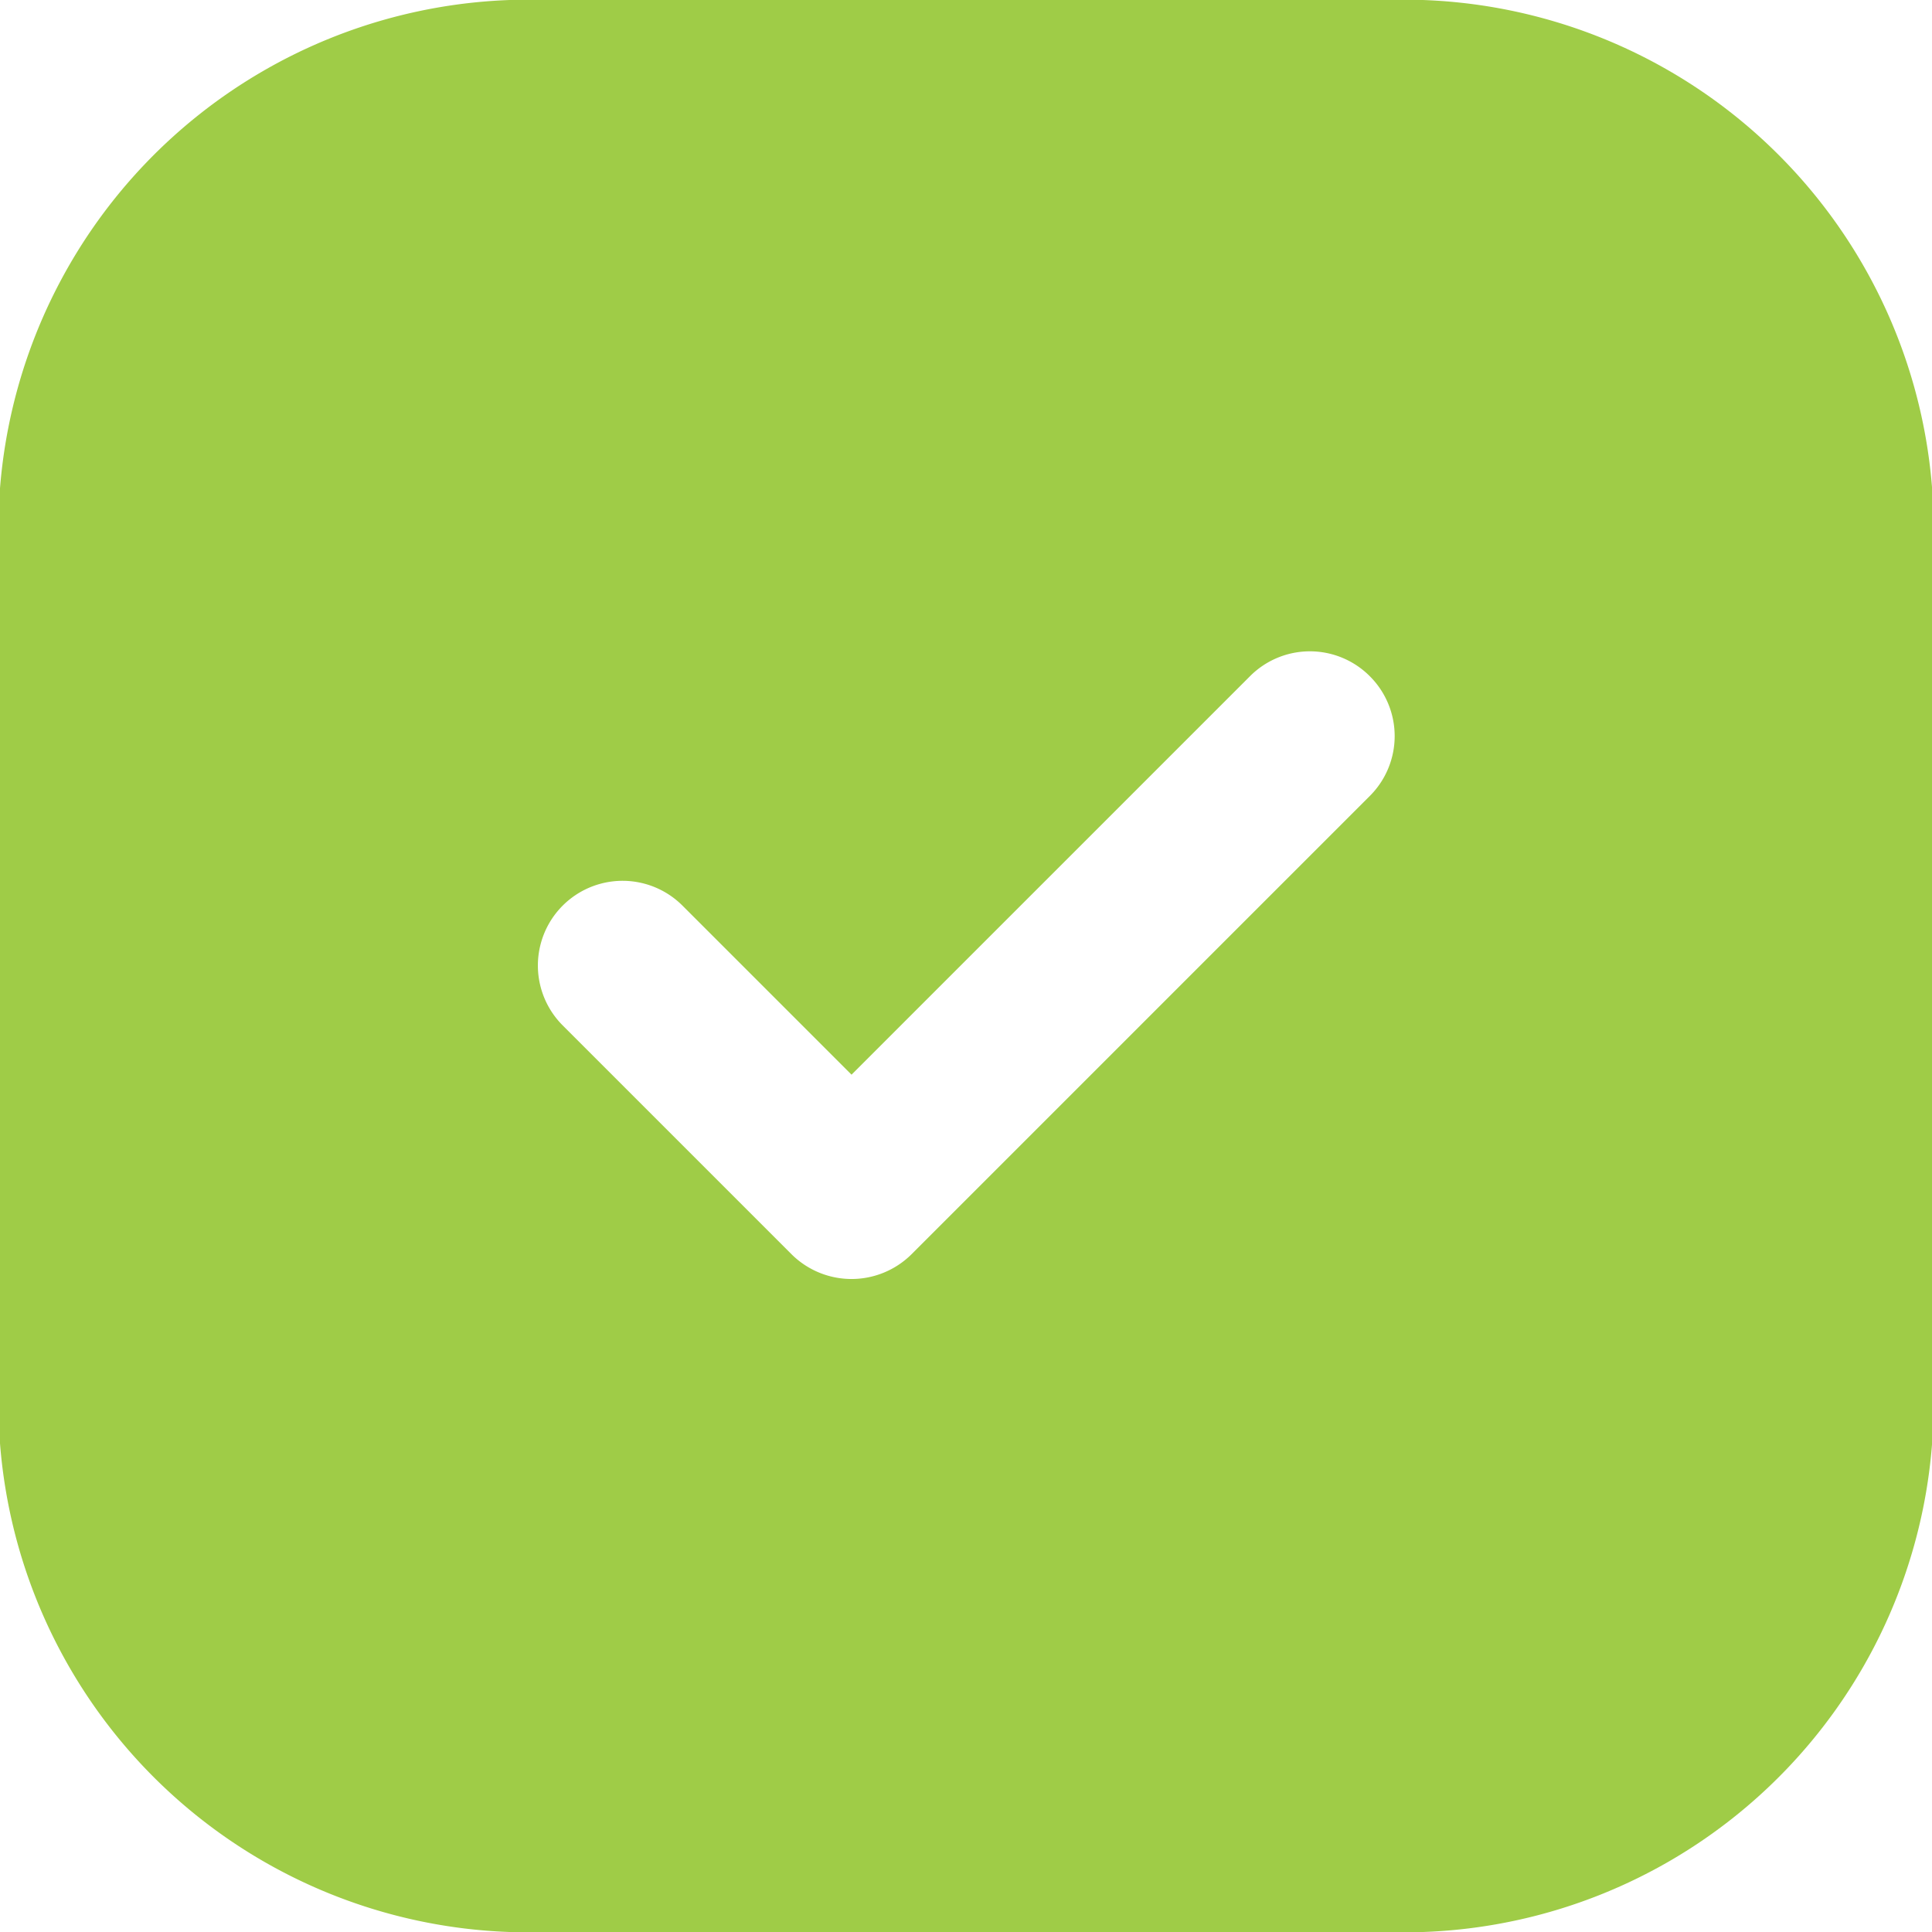 <svg xmlns="http://www.w3.org/2000/svg" width="16" height="16" viewBox="0 0 16 16">
  <g id="Iconly_Bold_Tick-Square" data-name="Iconly/Bold/Tick-Square" transform="translate(-2 -2)">
    <g id="Tick-Square" transform="translate(2 2)">
      <path id="Path_768" data-name="Path 768" d="M11.472,0A4.387,4.387,0,0,1,16,4.736h0v6.537A4.384,4.384,0,0,1,11.472,16H4.536A4.39,4.39,0,0,1,0,11.273H0V4.736A4.393,4.393,0,0,1,4.536,0h6.936Zm-.128,5.6a.7.7,0,0,0-.992,0h0l-3.3,3.3-1.4-1.4a.7.7,0,0,0-.992.992h0l1.9,1.9a.705.705,0,0,0,.984,0h0l3.8-3.8A.7.7,0,0,0,11.344,5.6Z" transform="translate(0 0)" fill="#9fcc47"/>
    </g>
  </g>
</svg>
